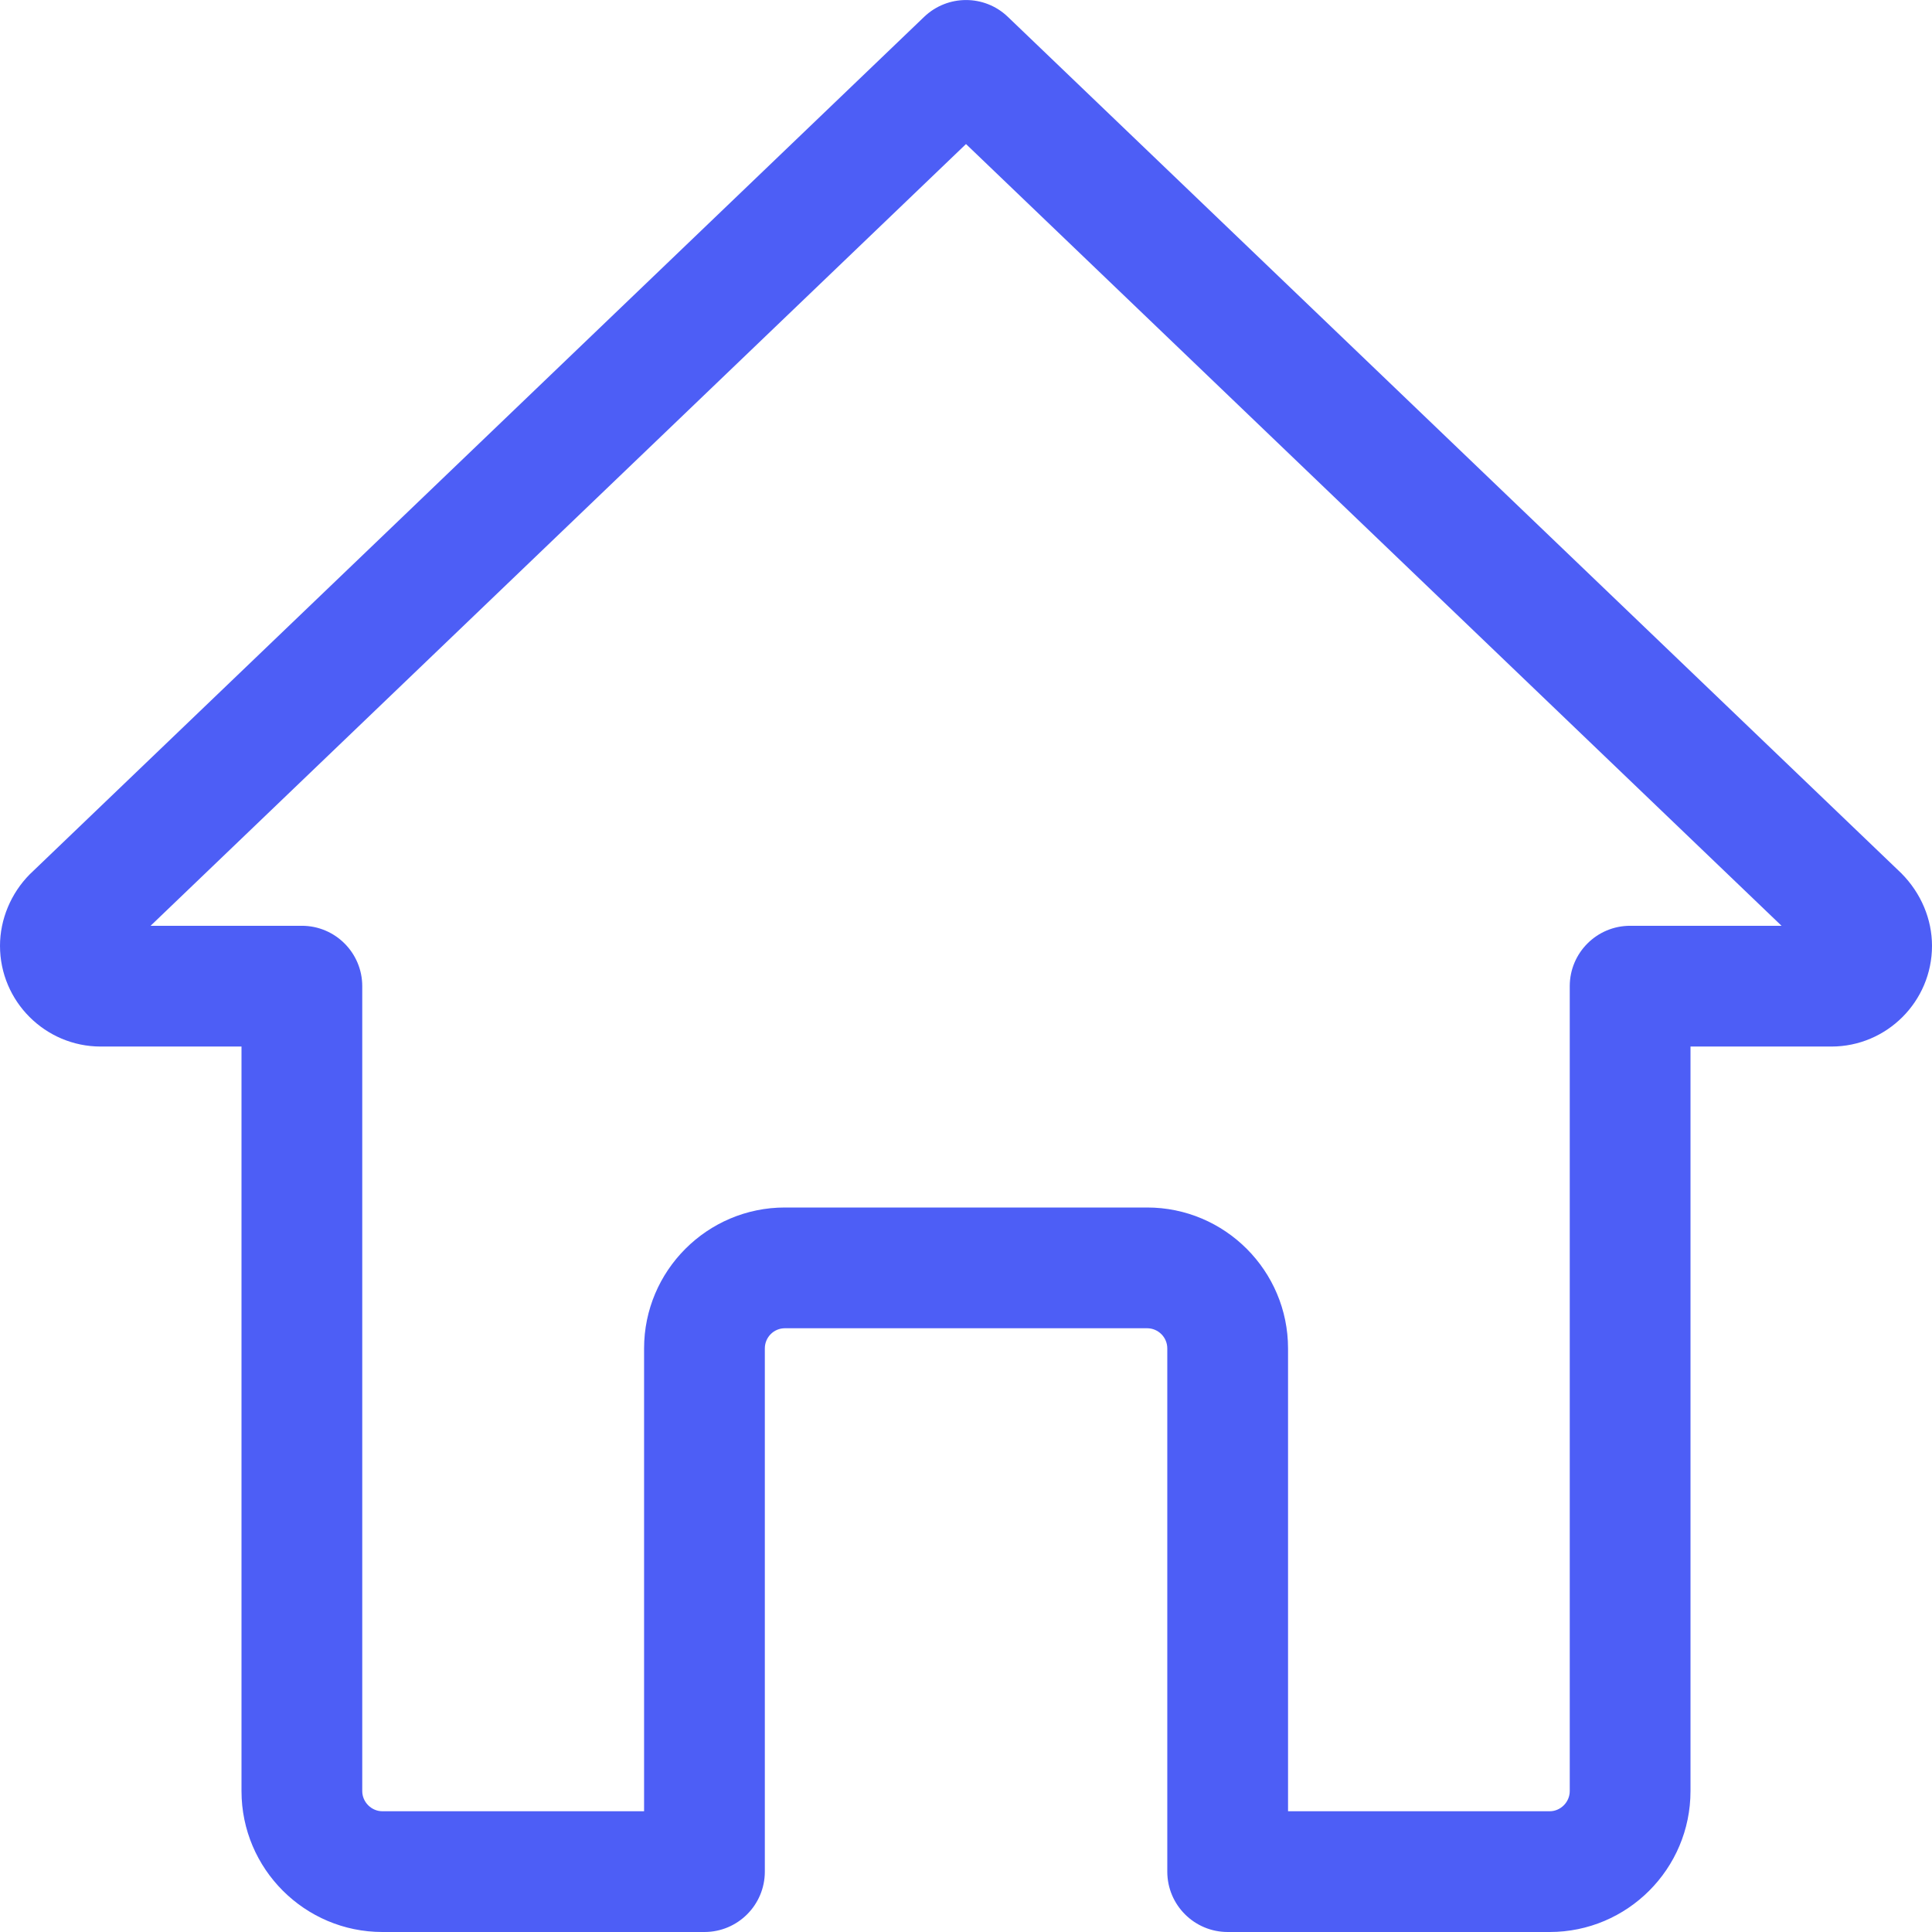 <svg width="16" height="16" viewBox="0 0 16 16" fill="none" xmlns="http://www.w3.org/2000/svg">
<g clip-path="url(#clip0_111_137390)">
<path d="M12.834 16H10.167C9.891 16 9.667 15.776 9.667 15.5V11.167C9.667 11.075 9.592 11 9.5 11H6.5C6.408 11 6.334 11.075 6.334 11.167V15.5C6.334 15.776 6.11 16 5.834 16H3.167C2.524 16 2 15.477 2 14.833V8.667H0.834C0.375 8.667 0 8.293 0 7.833C0 7.613 0.091 7.397 0.247 7.24L7.654 0.139C7.848 -0.046 8.153 -0.046 8.346 0.139L15.746 7.232C15.91 7.397 16 7.613 16 7.833C16 8.293 15.626 8.667 15.167 8.667H14V14.833C14 15.477 13.477 16 12.834 16ZM10.667 15H12.834C12.924 15 13 14.924 13 14.833V8.167C13 7.891 13.224 7.667 13.5 7.667H14.754L8 1.193L1.247 7.667H2.5C2.776 7.667 3 7.891 3 8.167V14.833C3 14.924 3.076 15 3.167 15H5.334V11.167C5.334 10.524 5.857 10 6.5 10H9.5C10.144 10 10.667 10.524 10.667 11.167V15Z" fill="#4D5EF6"/>
</g>
<defs>
<clipPath id="clip0_111_137390">
<rect width="16" height="16" fill="white"/>
</clipPath>
</defs>
</svg>
